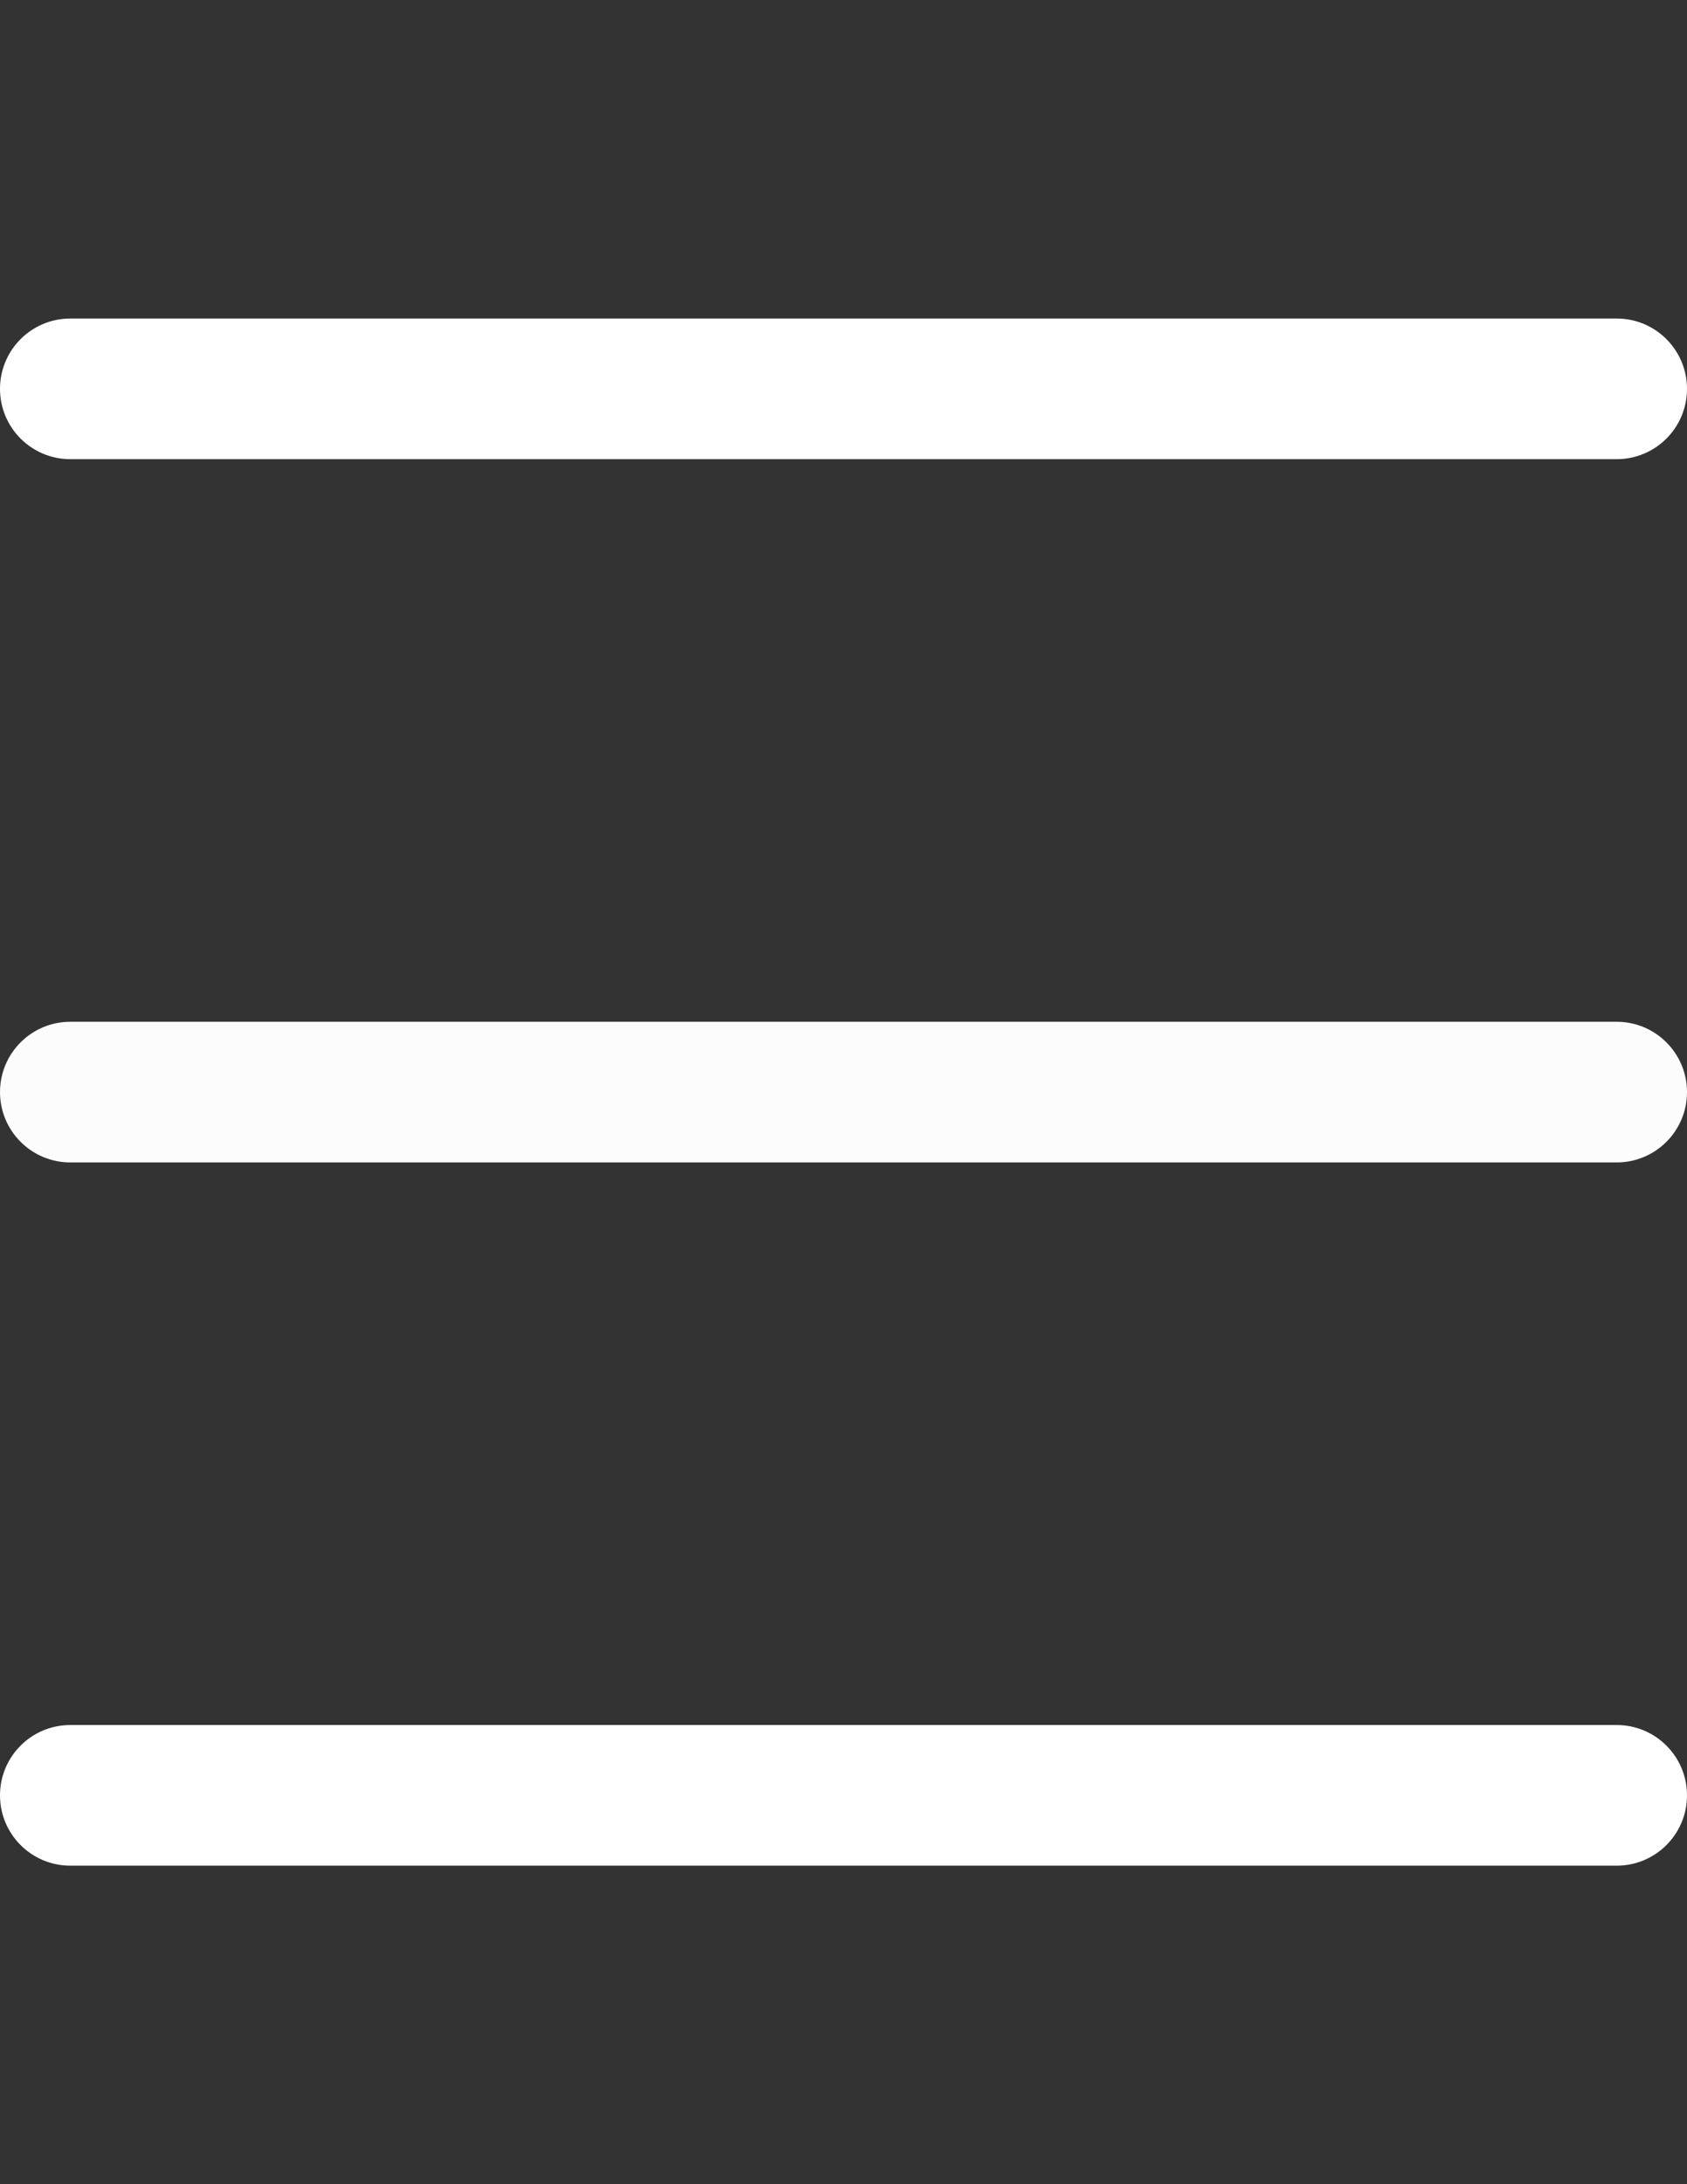 <?xml version="1.0" encoding="utf-8"?>
<!-- Generator: Adobe Illustrator 16.0.3, SVG Export Plug-In . SVG Version: 6.00 Build 0)  -->
<!DOCTYPE svg PUBLIC "-//W3C//DTD SVG 1.1//EN" "http://www.w3.org/Graphics/SVG/1.1/DTD/svg11.dtd">
<svg version="1.1" id="Capa_1" xmlns="http://www.w3.org/2000/svg" xmlns:xlink="http://www.w3.org/1999/xlink" x="0px" y="0px"
	 width="612px" height="792px" viewBox="0 0 612 792" enable-background="new 0 0 612 792" xml:space="preserve">
<rect x="0" y="0" width="612" height="792" fill="#333333" stroke="none"/>
<g>
	<g>
		<path fill="#FFFFFF" d="M586.499,115.5H25.5C11.416,115.5,0,126.917,0,141s11.416,25.5,25.5,25.5h561
			c14.084,0,25.501-11.417,25.501-25.5C612.001,126.916,600.583,115.5,586.499,115.5z"/>
	</g>
</g>
<g>
	<g>
		<path fill="#FCFCFC" d="M586.499,370.5H25.5C11.416,370.5,0,381.916,0,396s11.416,25.501,25.5,25.501h561
			c14.084,0,25.501-11.417,25.501-25.501S600.583,370.5,586.499,370.5z"/>
	</g>
</g>
<g>
	<g>
		<path fill="#FFFFFF" d="M586.499,625.5H25.5C11.416,625.5,0,636.917,0,651.001c0,14.083,11.416,25.5,25.5,25.5h561
			c14.084,0,25.501-11.417,25.501-25.5C612.001,636.917,600.583,625.5,586.499,625.5z"/>
	</g>
</g>
</svg>
